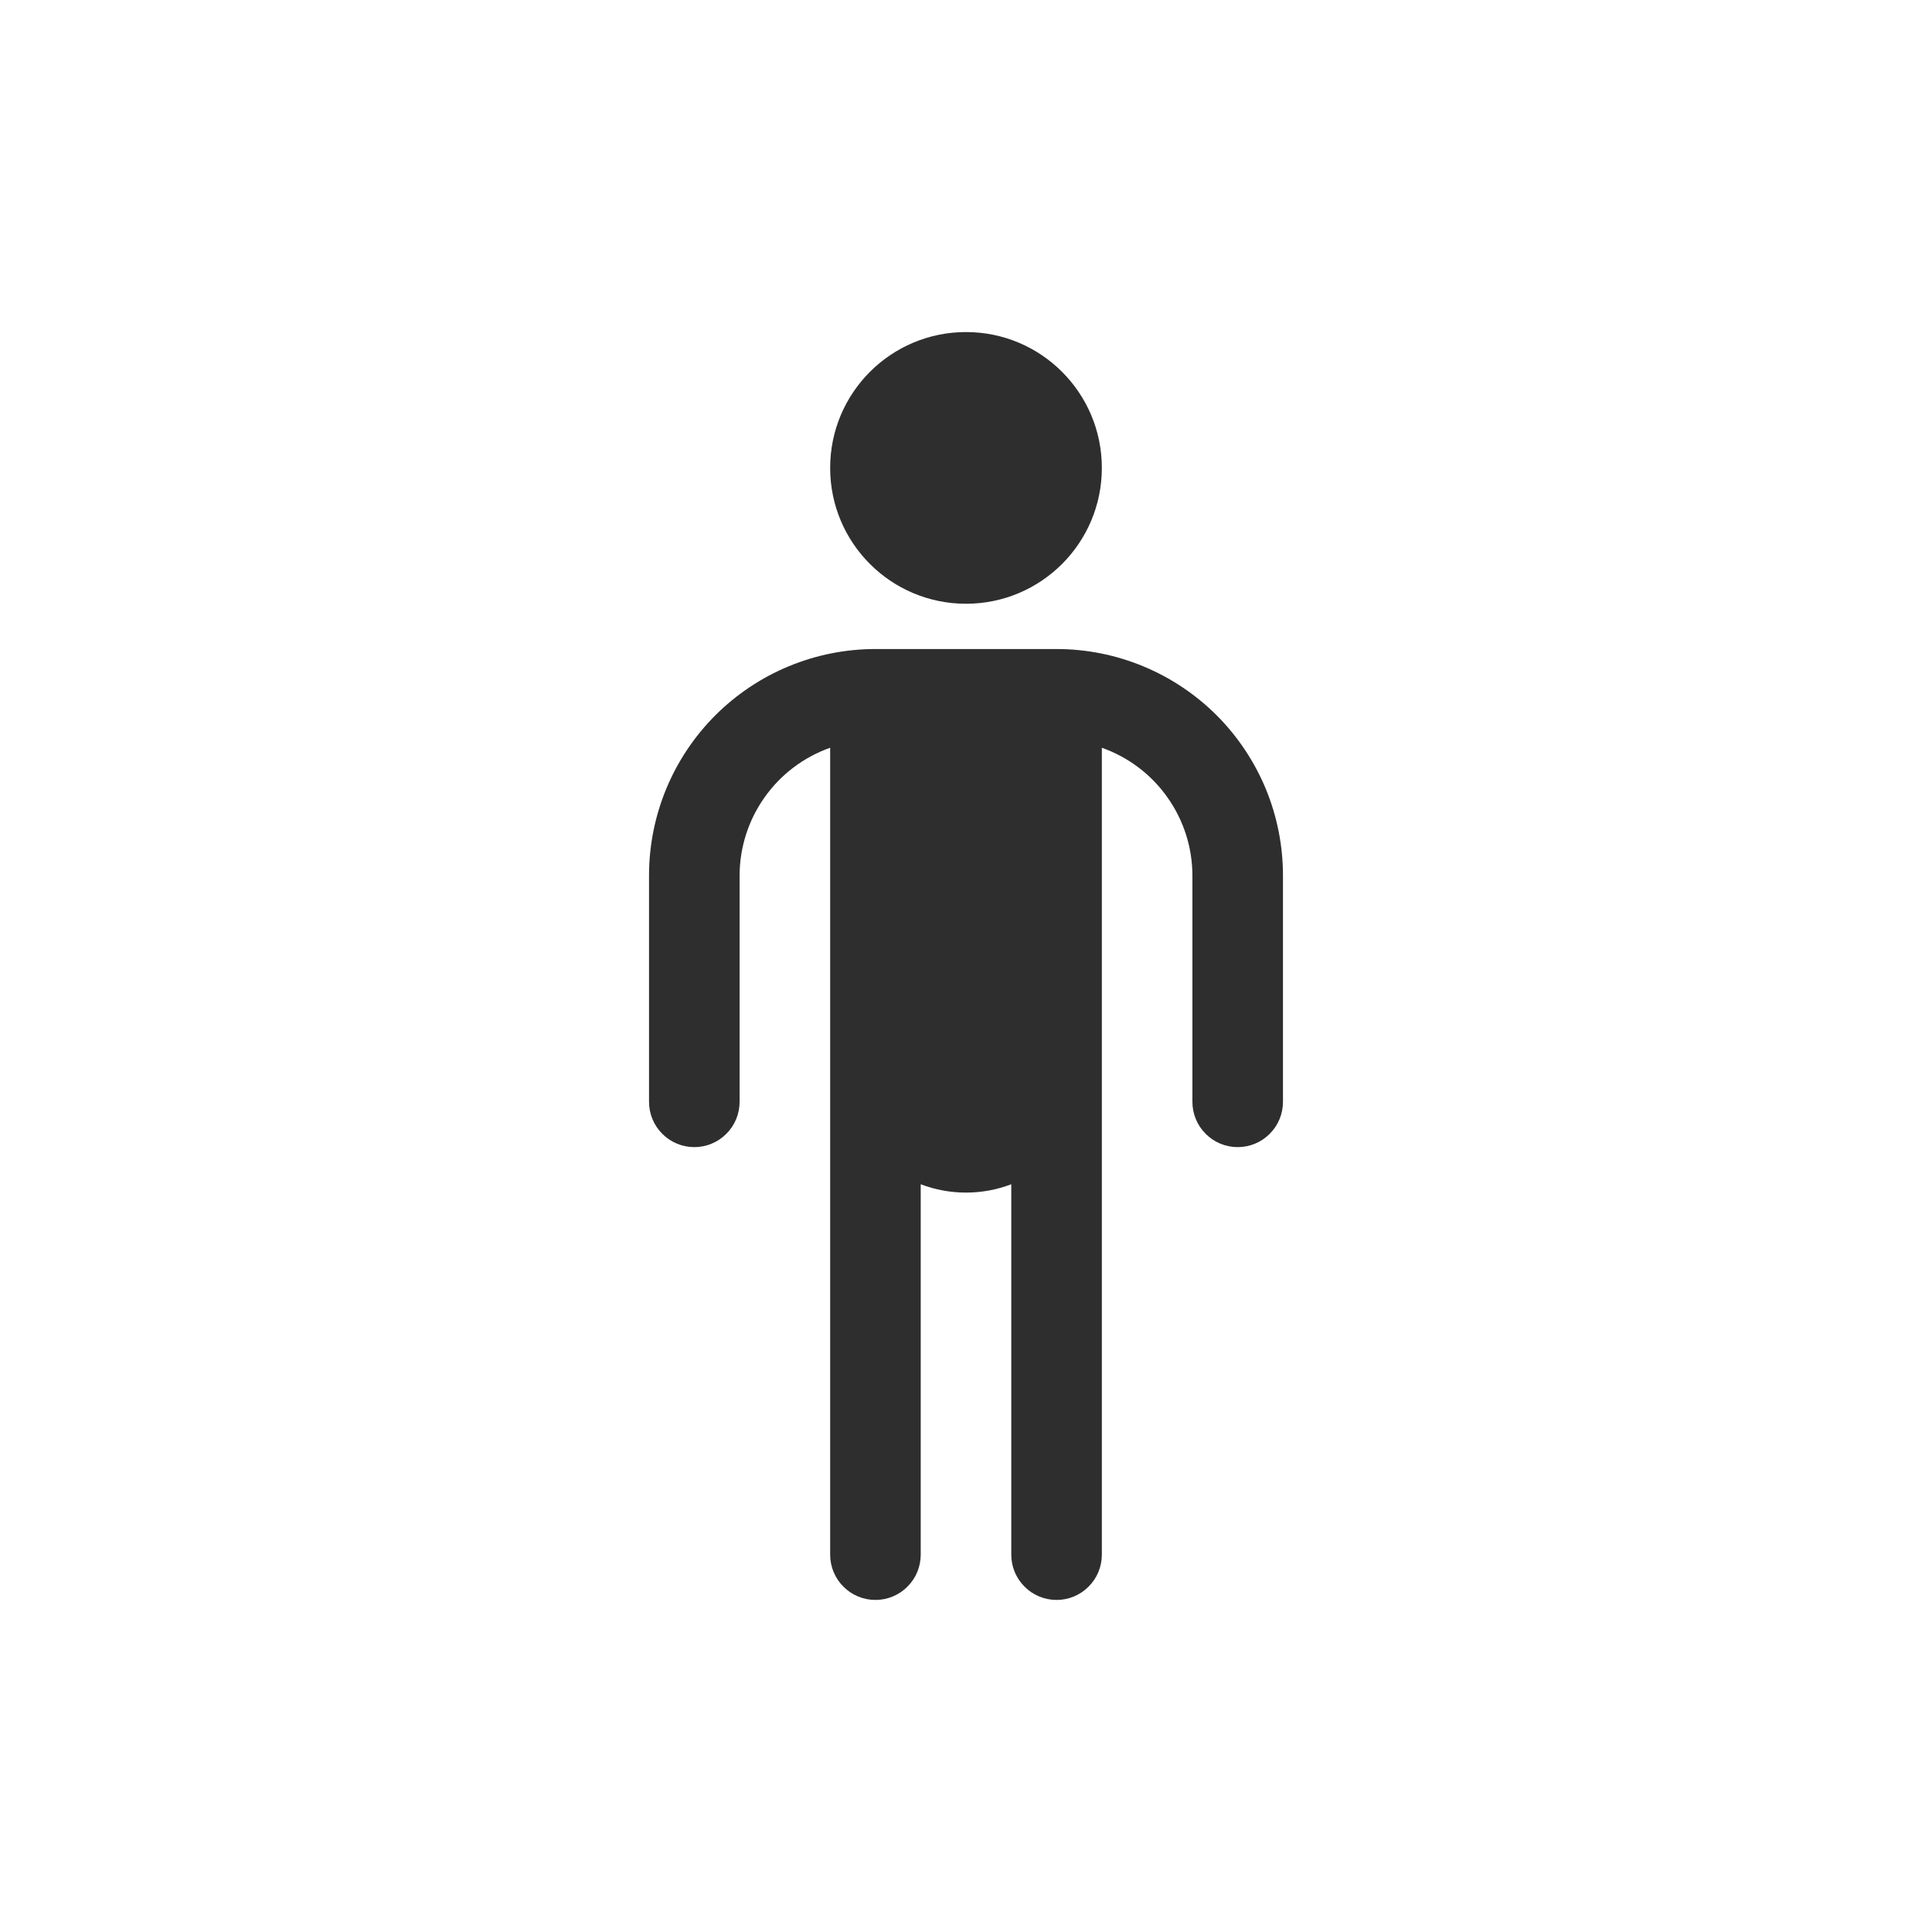 <svg width="32" height="32" viewBox="0 0 32 32" fill="none" xmlns="http://www.w3.org/2000/svg">
<path d="M16 10C17.243 10 18.25 8.993 18.25 7.75C18.25 6.507 17.243 5.5 16 5.5C14.757 5.5 13.75 6.507 13.75 7.75C13.75 8.993 14.757 10 16 10Z" fill="#2E2E2E"/>
<path d="M17.5 10.75H14.5C13.505 10.75 12.552 11.145 11.848 11.848C11.145 12.552 10.75 13.505 10.75 14.5V18.25C10.75 18.449 10.829 18.64 10.97 18.78C11.11 18.921 11.301 19 11.5 19C11.699 19 11.89 18.921 12.03 18.78C12.171 18.64 12.25 18.449 12.25 18.25V14.5C12.251 14.036 12.396 13.583 12.665 13.205C12.933 12.826 13.312 12.54 13.75 12.385V25.75C13.75 25.949 13.829 26.14 13.97 26.28C14.11 26.421 14.301 26.5 14.5 26.5C14.699 26.5 14.89 26.421 15.03 26.28C15.171 26.14 15.25 25.949 15.25 25.75V19.615C15.733 19.799 16.267 19.799 16.75 19.615V25.75C16.75 25.949 16.829 26.14 16.97 26.28C17.11 26.421 17.301 26.5 17.5 26.5C17.699 26.5 17.89 26.421 18.03 26.28C18.171 26.14 18.25 25.949 18.25 25.75V12.385C18.688 12.54 19.067 12.826 19.335 13.205C19.604 13.583 19.749 14.036 19.75 14.5V18.25C19.75 18.449 19.829 18.64 19.97 18.78C20.11 18.921 20.301 19 20.5 19C20.699 19 20.89 18.921 21.03 18.78C21.171 18.64 21.25 18.449 21.25 18.25V14.5C21.25 14.008 21.153 13.52 20.965 13.065C20.776 12.61 20.5 12.197 20.152 11.848C19.803 11.5 19.39 11.224 18.935 11.036C18.48 10.847 17.992 10.75 17.5 10.75V10.75Z" fill="#2E2E2E"/>
</svg>
